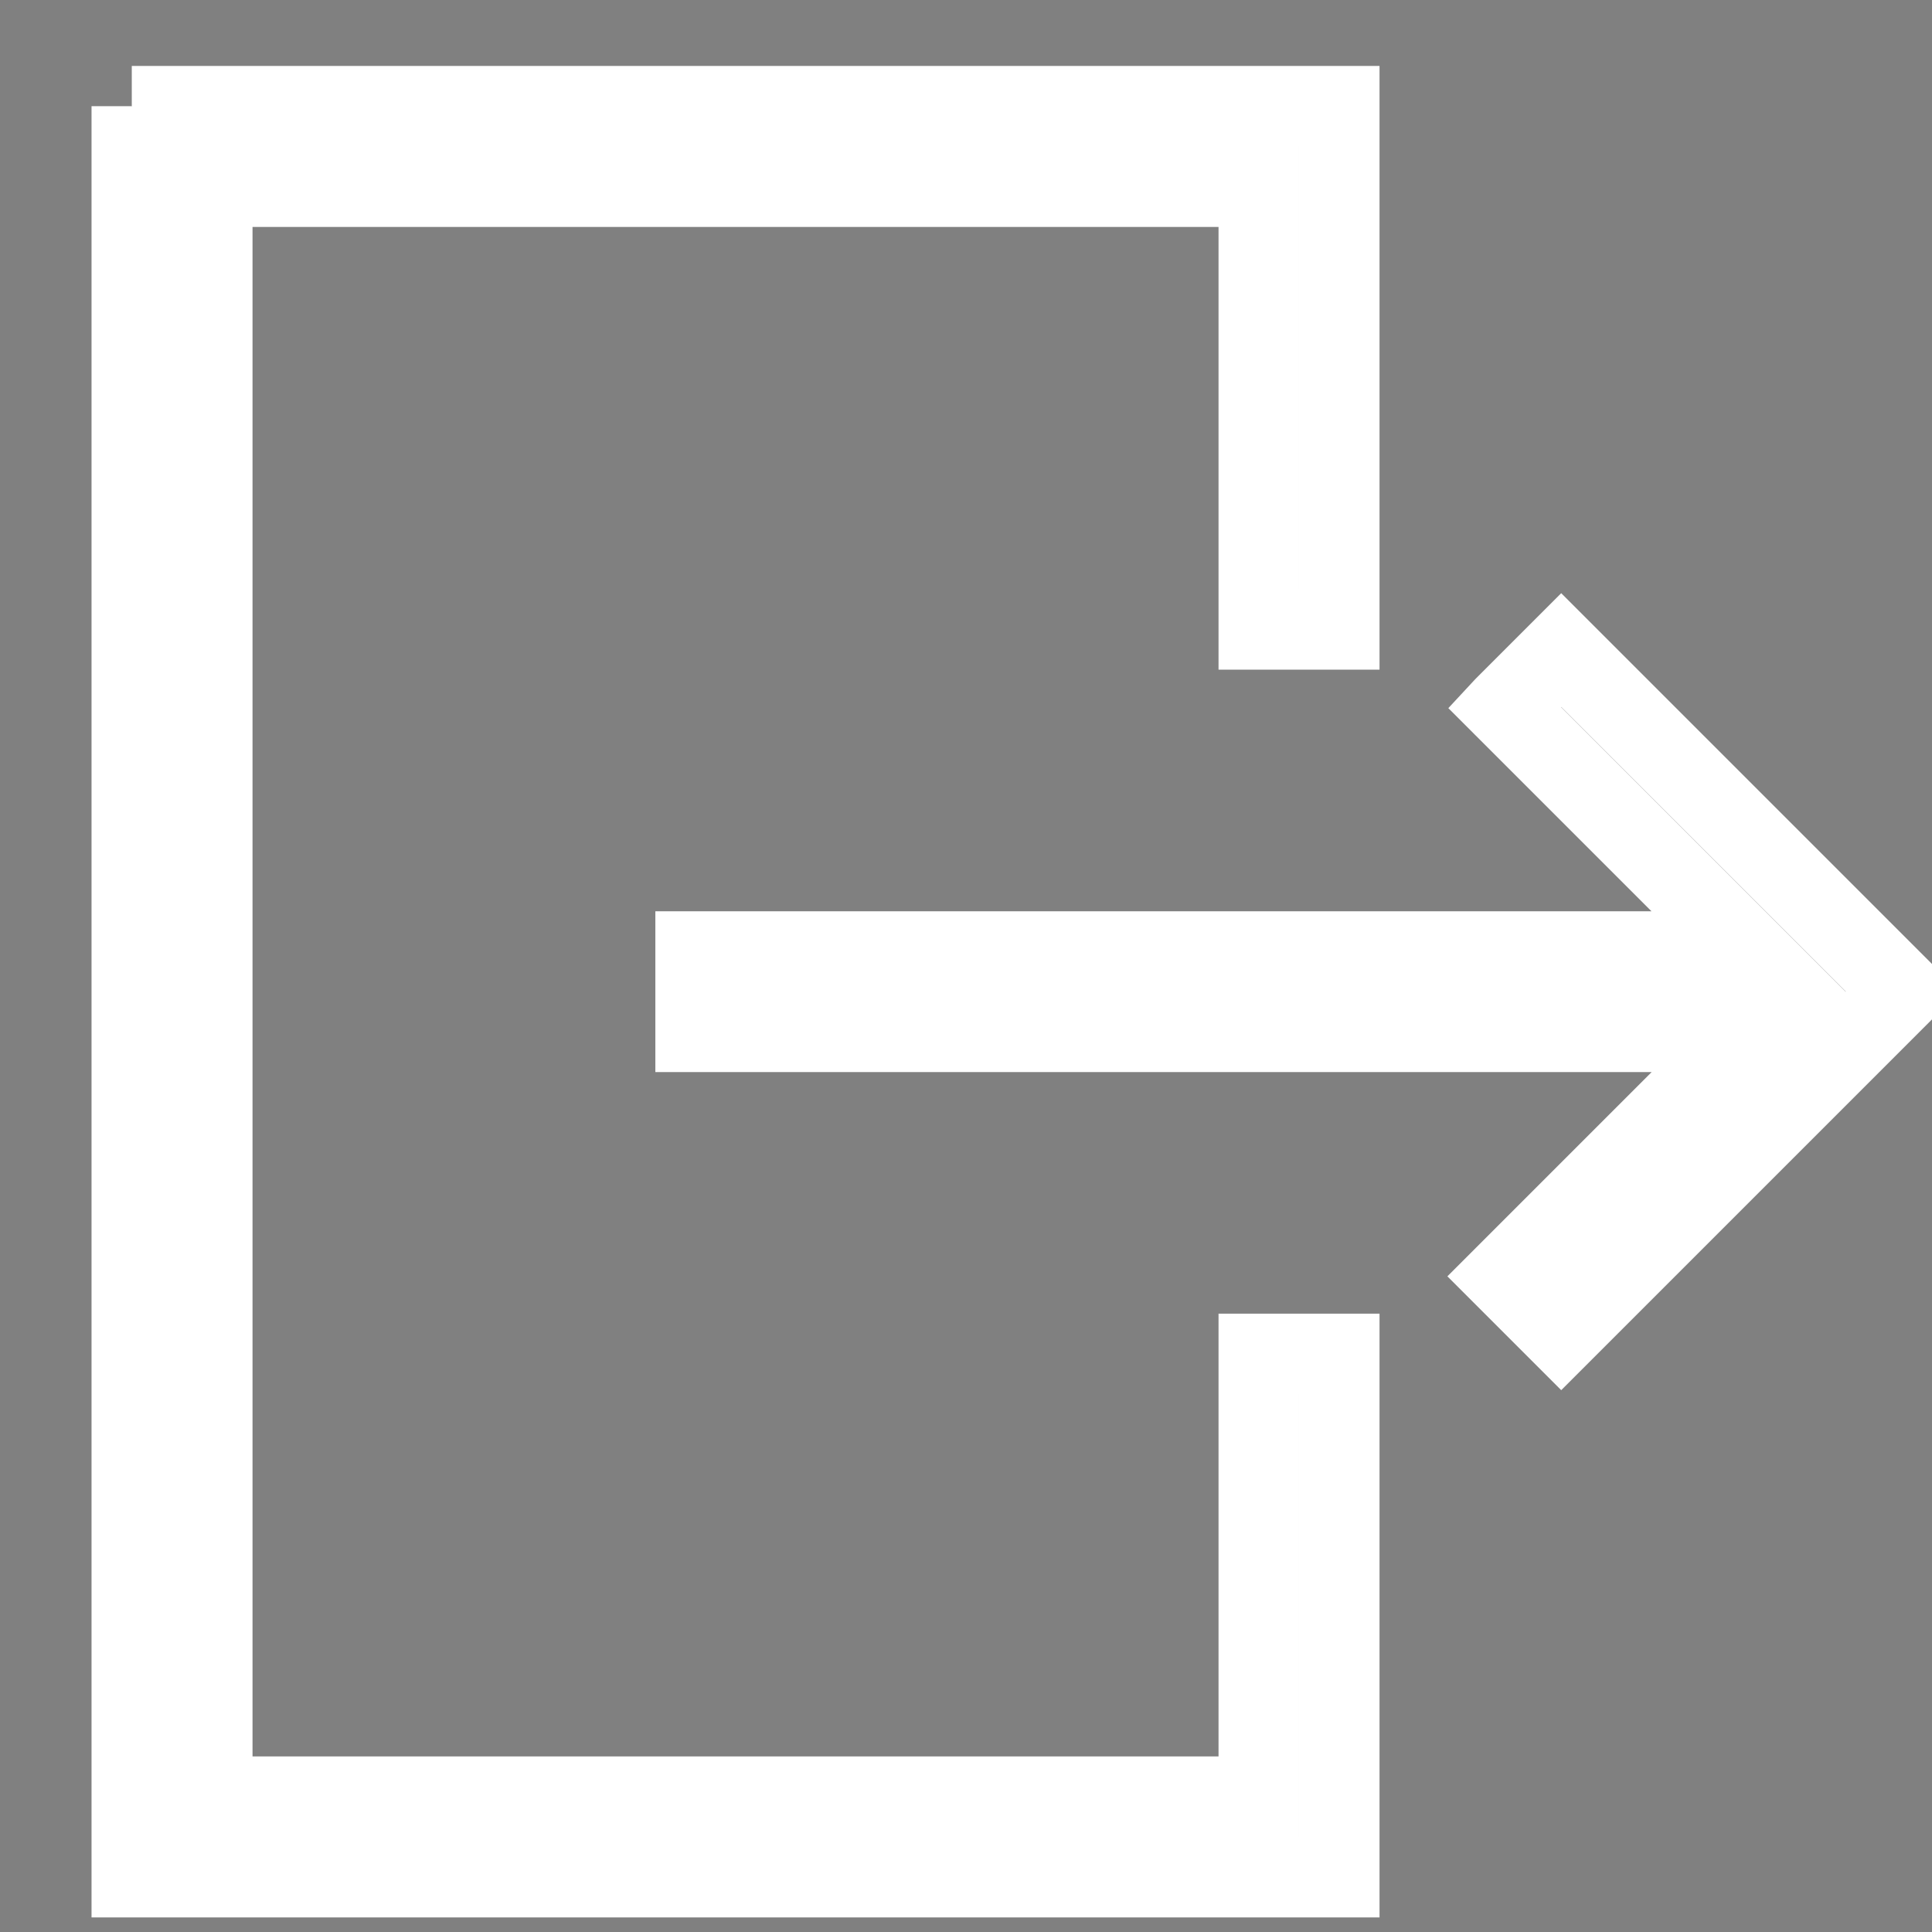 <?xml version="1.0" encoding="UTF-8" standalone="no"?>
<svg
   xmlns:dc="http://purl.org/dc/elements/1.1/"
   xmlns:cc="http://creativecommons.org/ns#"
   xmlns:rdf="http://www.w3.org/1999/02/22-rdf-syntax-ns#"
   xmlns:svg="http://www.w3.org/2000/svg"
   xmlns="http://www.w3.org/2000/svg"
   id="svg4136"
   width="24px"
   viewBox="0 0 24 24"
   version="1.1"
   height="24px">
  <rect x="0" y="0" width="24" height="24" fill="#808080" stroke="none"/>
  <desc
     id="desc4140" />
  <defs
     id="defs4142" />
  <g
     style="fill:none;fill-rule:evenodd;stroke:#ffffff;stroke-width:1;stroke-opacity:1"
     transform="translate(0.637,0.319)"
     id="miu">
    <g
       style="stroke:#ffffff;stroke-opacity:1"
       transform="translate(-359,-407)"
       id="Artboard-1">
      <g
         style="stroke:#ffffff;stroke-opacity:1"
         transform="translate(215,119)"
         id="slice" />
      <path
         style="fill:#000000;stroke:#ffffff;stroke-opacity:1"
         id="common-logout-signout-exit-outline-stroke"
         d="m 360,408 0,22 15,0 0,-6.5 -1,0 0,5.5 -13,0 0,-20 13,0 0,5.5 1,0 0,-6.5 -15,0 z m 17.05,7.464 0.707,-0.707 L 382,419 l -4.243,4.243 -0.707,-0.707 3.037,-3.037 -13.083,0 0,-0.998 13.081,0 -3.036,-3.036 z" />
    </g>
  </g>
</svg>

